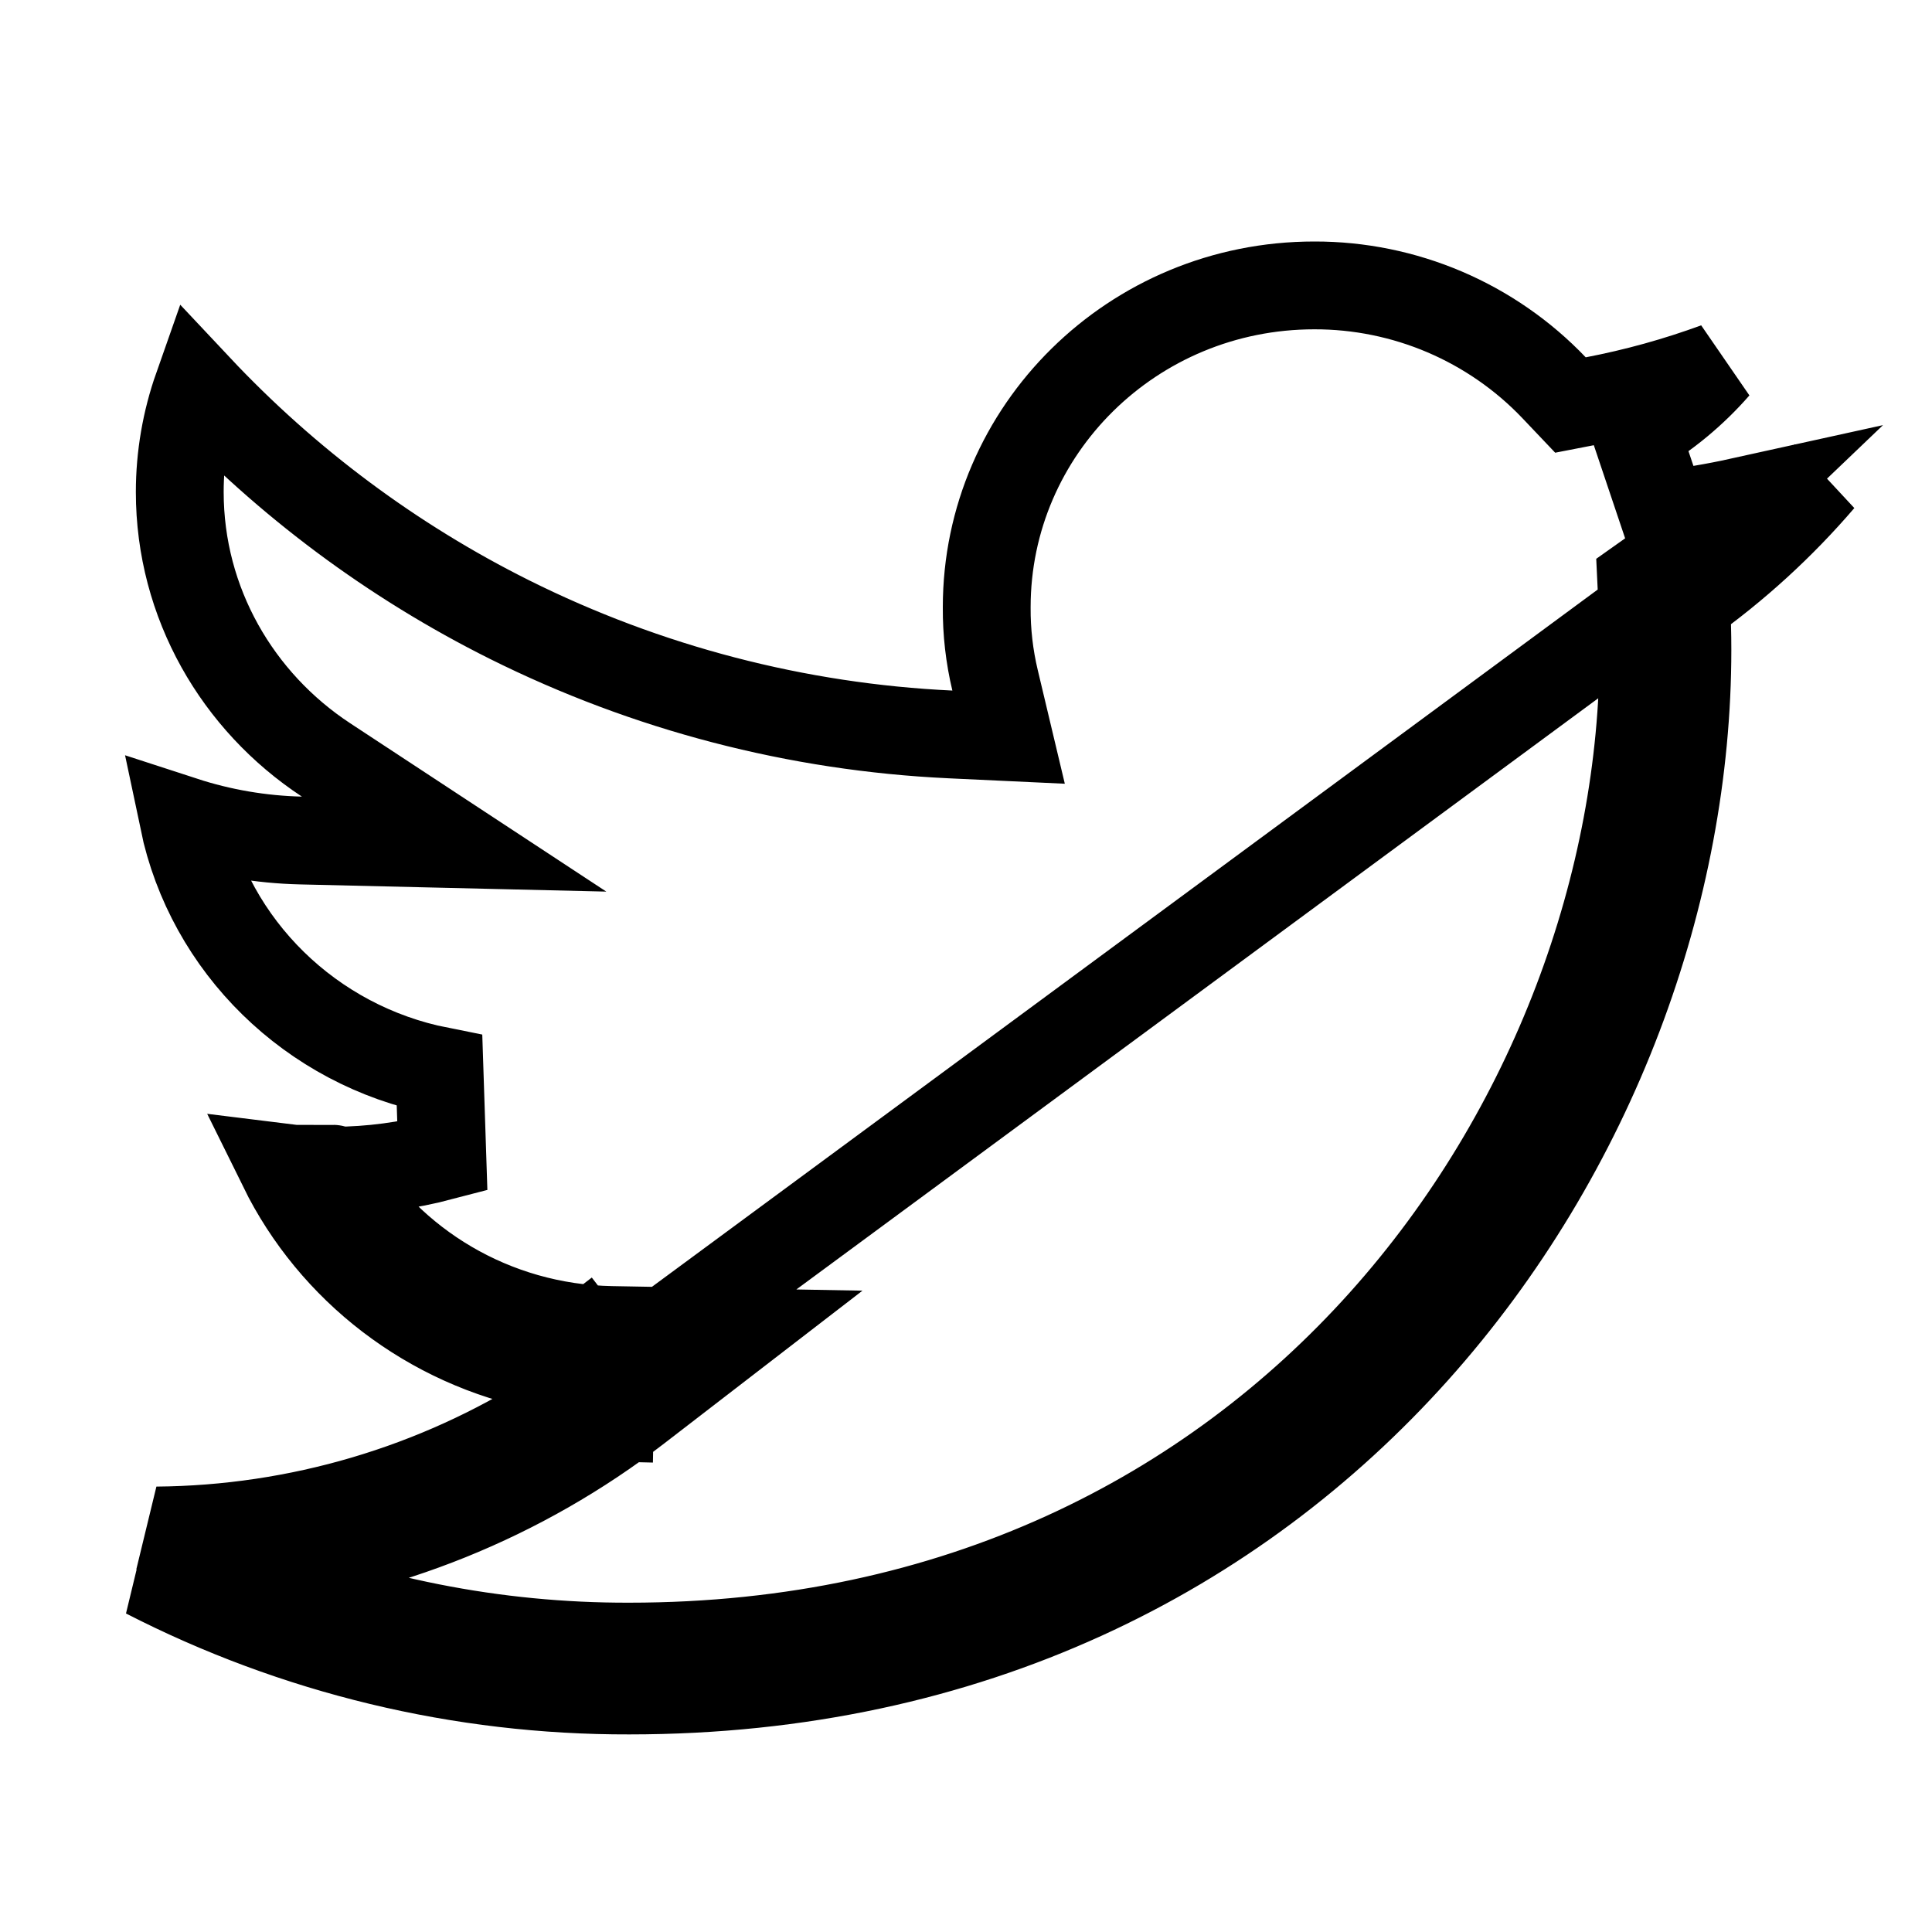 <svg width="22" height="22" viewBox="0 0 22 22" fill="none" xmlns="http://www.w3.org/2000/svg">
<path d="M6.315 16.092C4.964 16.95 3.394 17.415 1.785 17.428C2.093 17.59 2.408 17.738 2.729 17.872M6.315 16.092L20.736 5.46C20.284 5.987 19.769 6.458 19.201 6.862C19.21 7.038 19.215 7.219 19.215 7.399C19.215 12.903 14.957 19.25 7.165 19.25C5.246 19.255 3.36 18.799 1.663 17.928C1.674 17.928 1.685 17.928 1.696 17.928C2.043 17.929 2.387 17.91 2.729 17.872M6.315 16.092C6.521 16.123 6.731 16.141 6.944 16.145L6.953 15.645L6.648 15.249C6.504 15.36 6.357 15.466 6.206 15.566C4.887 15.309 3.788 14.452 3.218 13.295C3.409 13.319 3.601 13.331 3.794 13.331M2.729 17.872C4.128 18.453 5.635 18.754 7.163 18.75L7.165 18.75C14.631 18.75 18.715 12.68 18.715 7.399C18.715 7.227 18.71 7.055 18.702 6.886L18.689 6.613L18.912 6.455C19.229 6.229 19.528 5.981 19.808 5.713C19.522 5.776 19.233 5.824 18.942 5.859L18.63 4.931C18.976 4.728 19.284 4.472 19.544 4.174C19.092 4.34 18.626 4.469 18.151 4.56L17.883 4.612L17.695 4.414C17.343 4.045 16.919 3.752 16.451 3.552C15.982 3.352 15.477 3.249 14.967 3.25L14.966 3.25C12.897 3.25 11.236 4.898 11.236 6.914V6.916C11.234 7.196 11.266 7.475 11.331 7.747L11.485 8.394L10.822 8.363C9.075 8.281 7.365 7.835 5.801 7.055C4.469 6.39 3.267 5.494 2.251 4.412C2.117 4.793 2.047 5.196 2.047 5.603C2.047 6.868 2.707 7.992 3.712 8.653L5.171 9.612L3.426 9.571C2.97 9.56 2.52 9.483 2.09 9.343C2.389 10.774 3.54 11.904 5.005 12.194L5.037 13.168C4.635 13.274 4.222 13.329 3.806 13.331C4.442 14.395 5.614 15.12 6.962 15.145L8.387 15.171L7.258 16.041C5.939 17.058 4.371 17.688 2.729 17.872ZM3.794 13.331C3.794 13.331 3.793 13.331 3.793 13.331L3.793 13.309C3.794 13.309 3.794 13.31 3.794 13.31L3.794 13.331C3.794 13.331 3.794 13.331 3.794 13.331Z" stroke="currentColor"/>
</svg>
